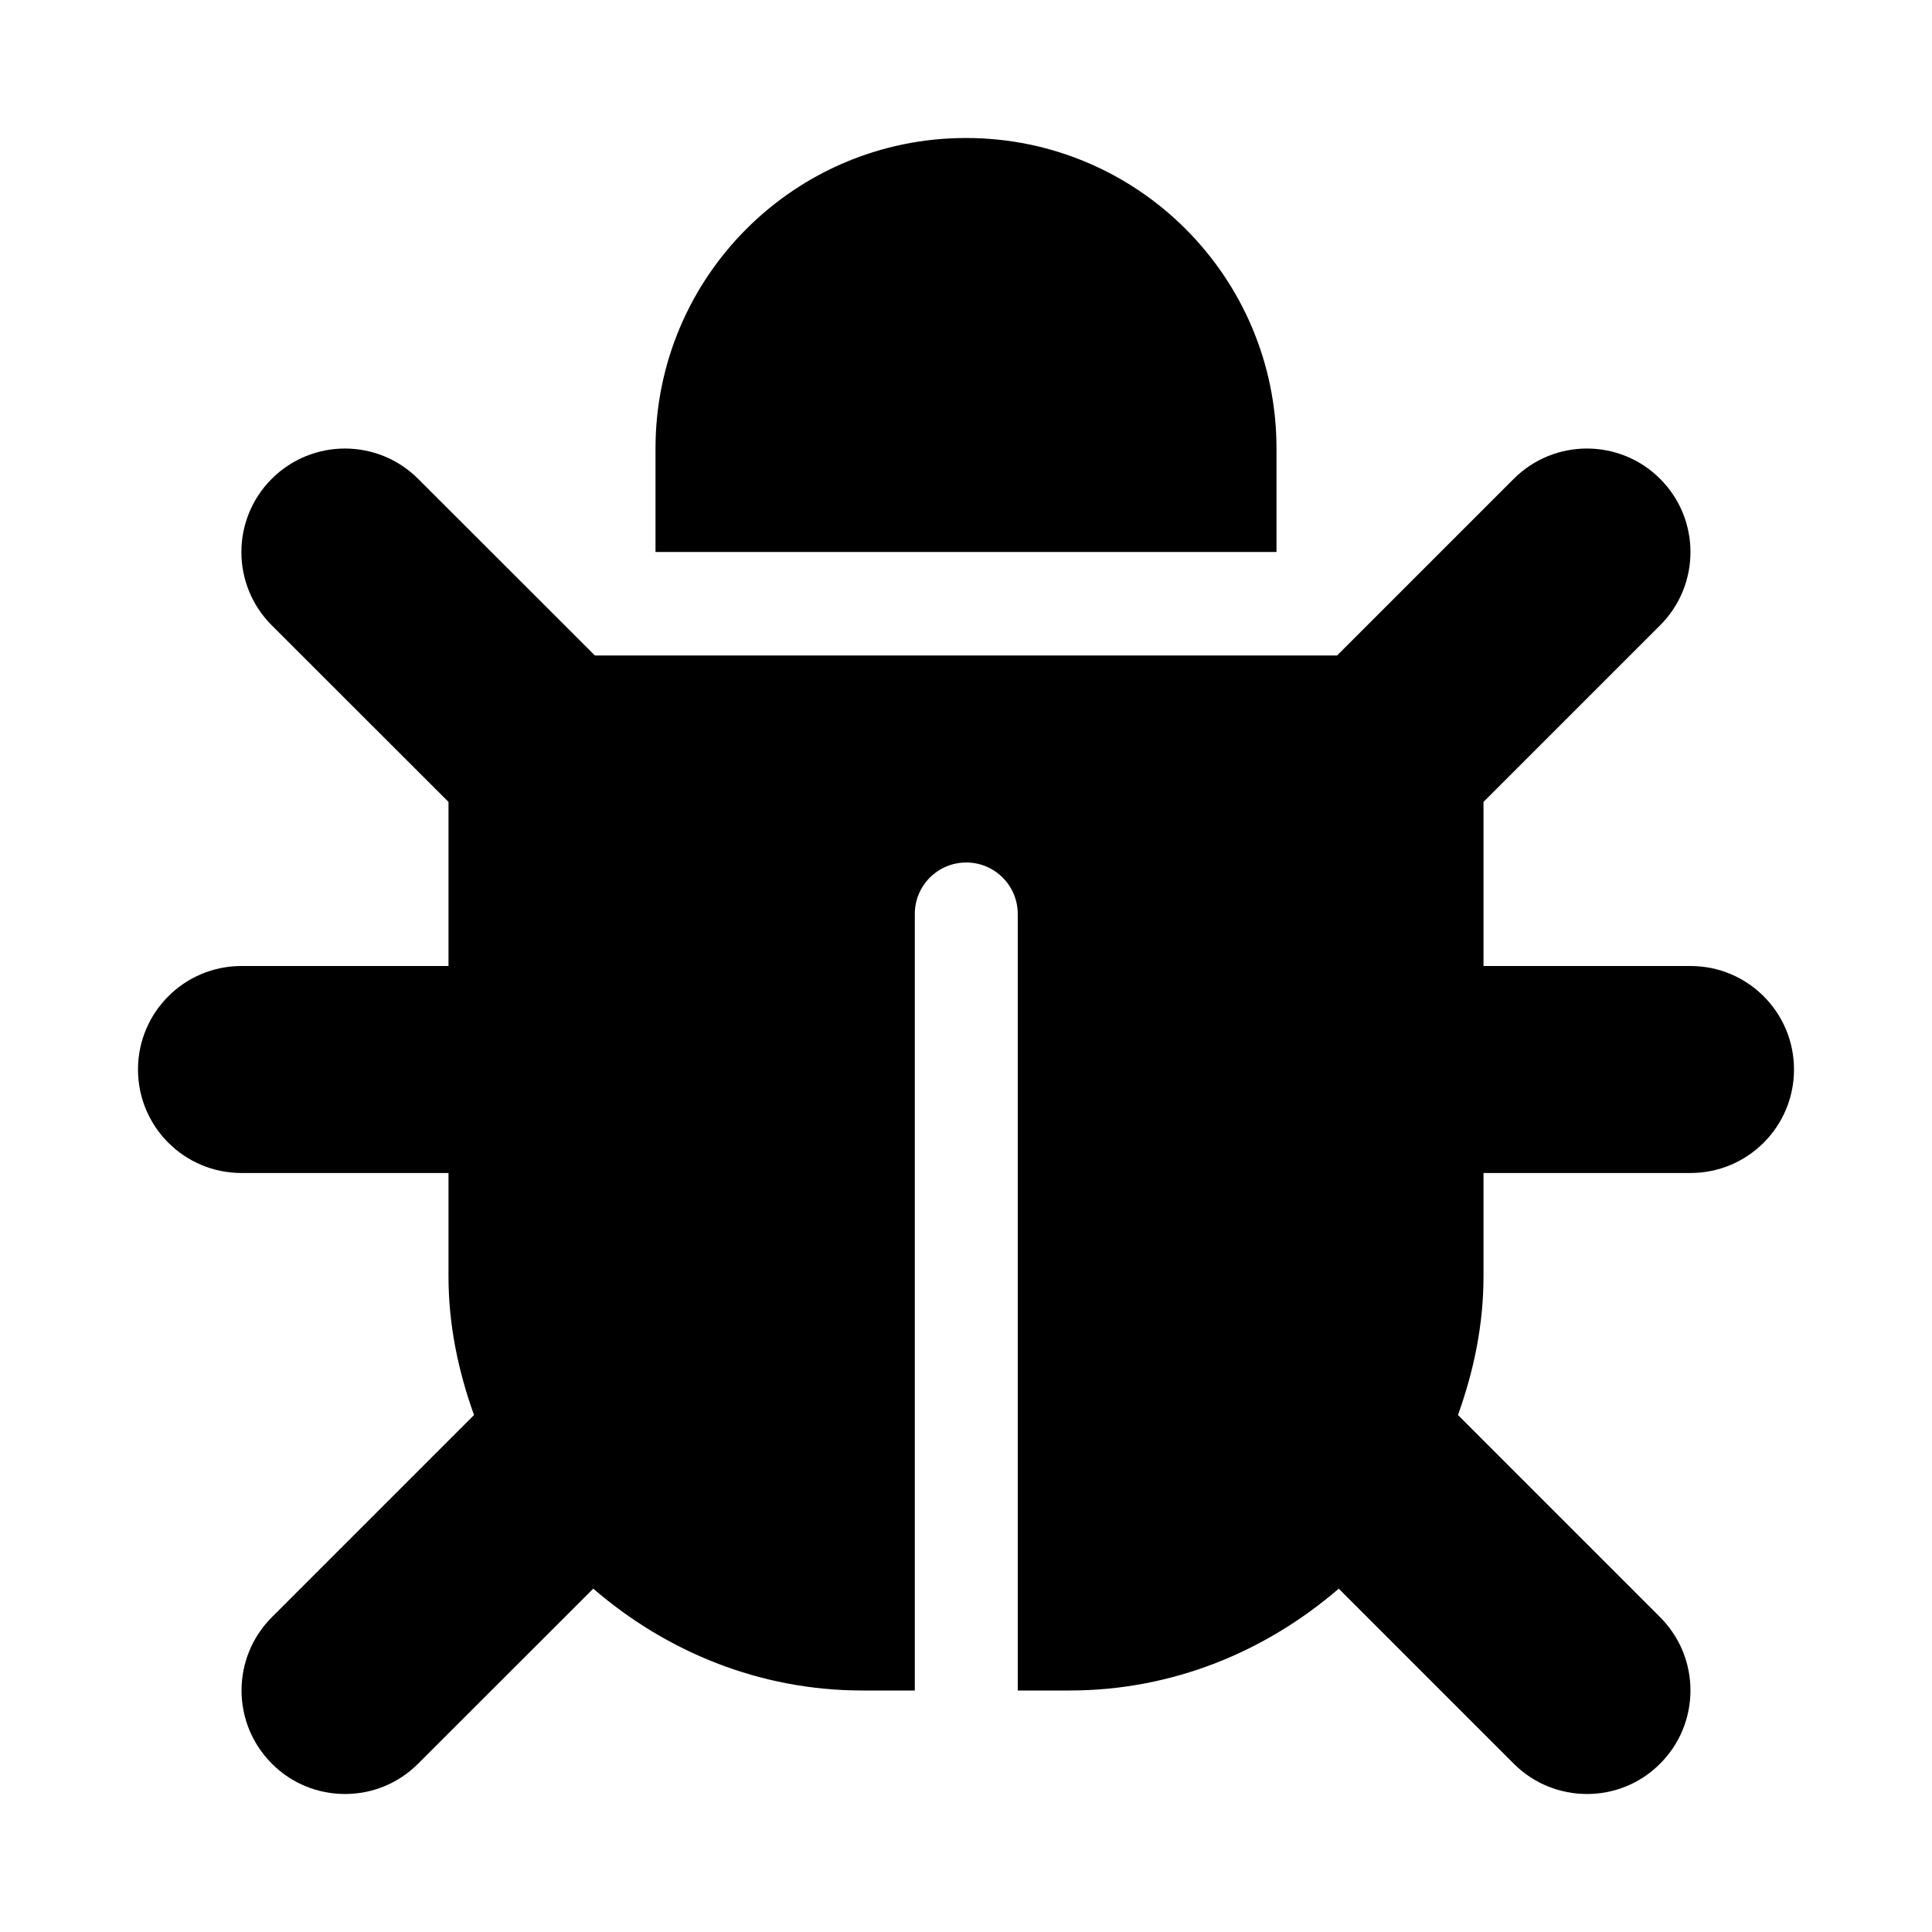 <svg role="img" focusable="false" aria-hidden="true" xmlns="http://www.w3.org/2000/svg" viewBox="0 0 14 14"><path d="m 12.25,7 h -1.5 V 5.811 l 1.28,-1.28 c 0.293,-0.293 0.293,-0.768 0,-1.061 -0.293,-0.293 -0.768,-0.293 -1.061,0 L 9.689,4.75 H 4.311 L 3.03,3.47 c -0.293,-0.293 -0.768,-0.293 -1.061,0 -0.293,0.293 -0.293,0.768 0,1.061 L 3.25,5.811 V 7 H 1.75 C 1.335,7 1,7.336 1,7.75 1,8.164 1.335,8.5 1.75,8.5 h 1.5 v 0.75 c 0,0.354 0.072,0.689 0.185,1.004 l -1.465,1.465 c -0.293,0.293 -0.293,0.768 0,1.061 C 2.116,12.927 2.308,13 2.5,13 2.692,13 2.884,12.927 3.03,12.78 L 4.299,11.512 C 4.825,11.966 5.501,12.25 6.25,12.25 H 6.629 V 6.623 C 6.629,6.417 6.796,6.25 7.002,6.25 7.208,6.25 7.375,6.417 7.375,6.623 V 12.25 H 7.75 c 0.749,0 1.425,-0.284 1.951,-0.738 l 1.269,1.269 C 11.116,12.927 11.308,13 11.5,13 c 0.192,0 0.384,-0.073 0.53,-0.22 0.293,-0.293 0.293,-0.768 0,-1.061 L 10.565,10.254 C 10.678,9.939 10.75,9.604 10.75,9.25 V 8.5 h 1.5 C 12.665,8.5 13,8.164 13,7.75 13,7.336 12.665,7 12.25,7 Z m -3,-3.75 C 9.25,2.007 8.243,1 7,1 5.757,1 4.75,2.007 4.75,3.25 V 4 h 4.5 z"/></svg>
